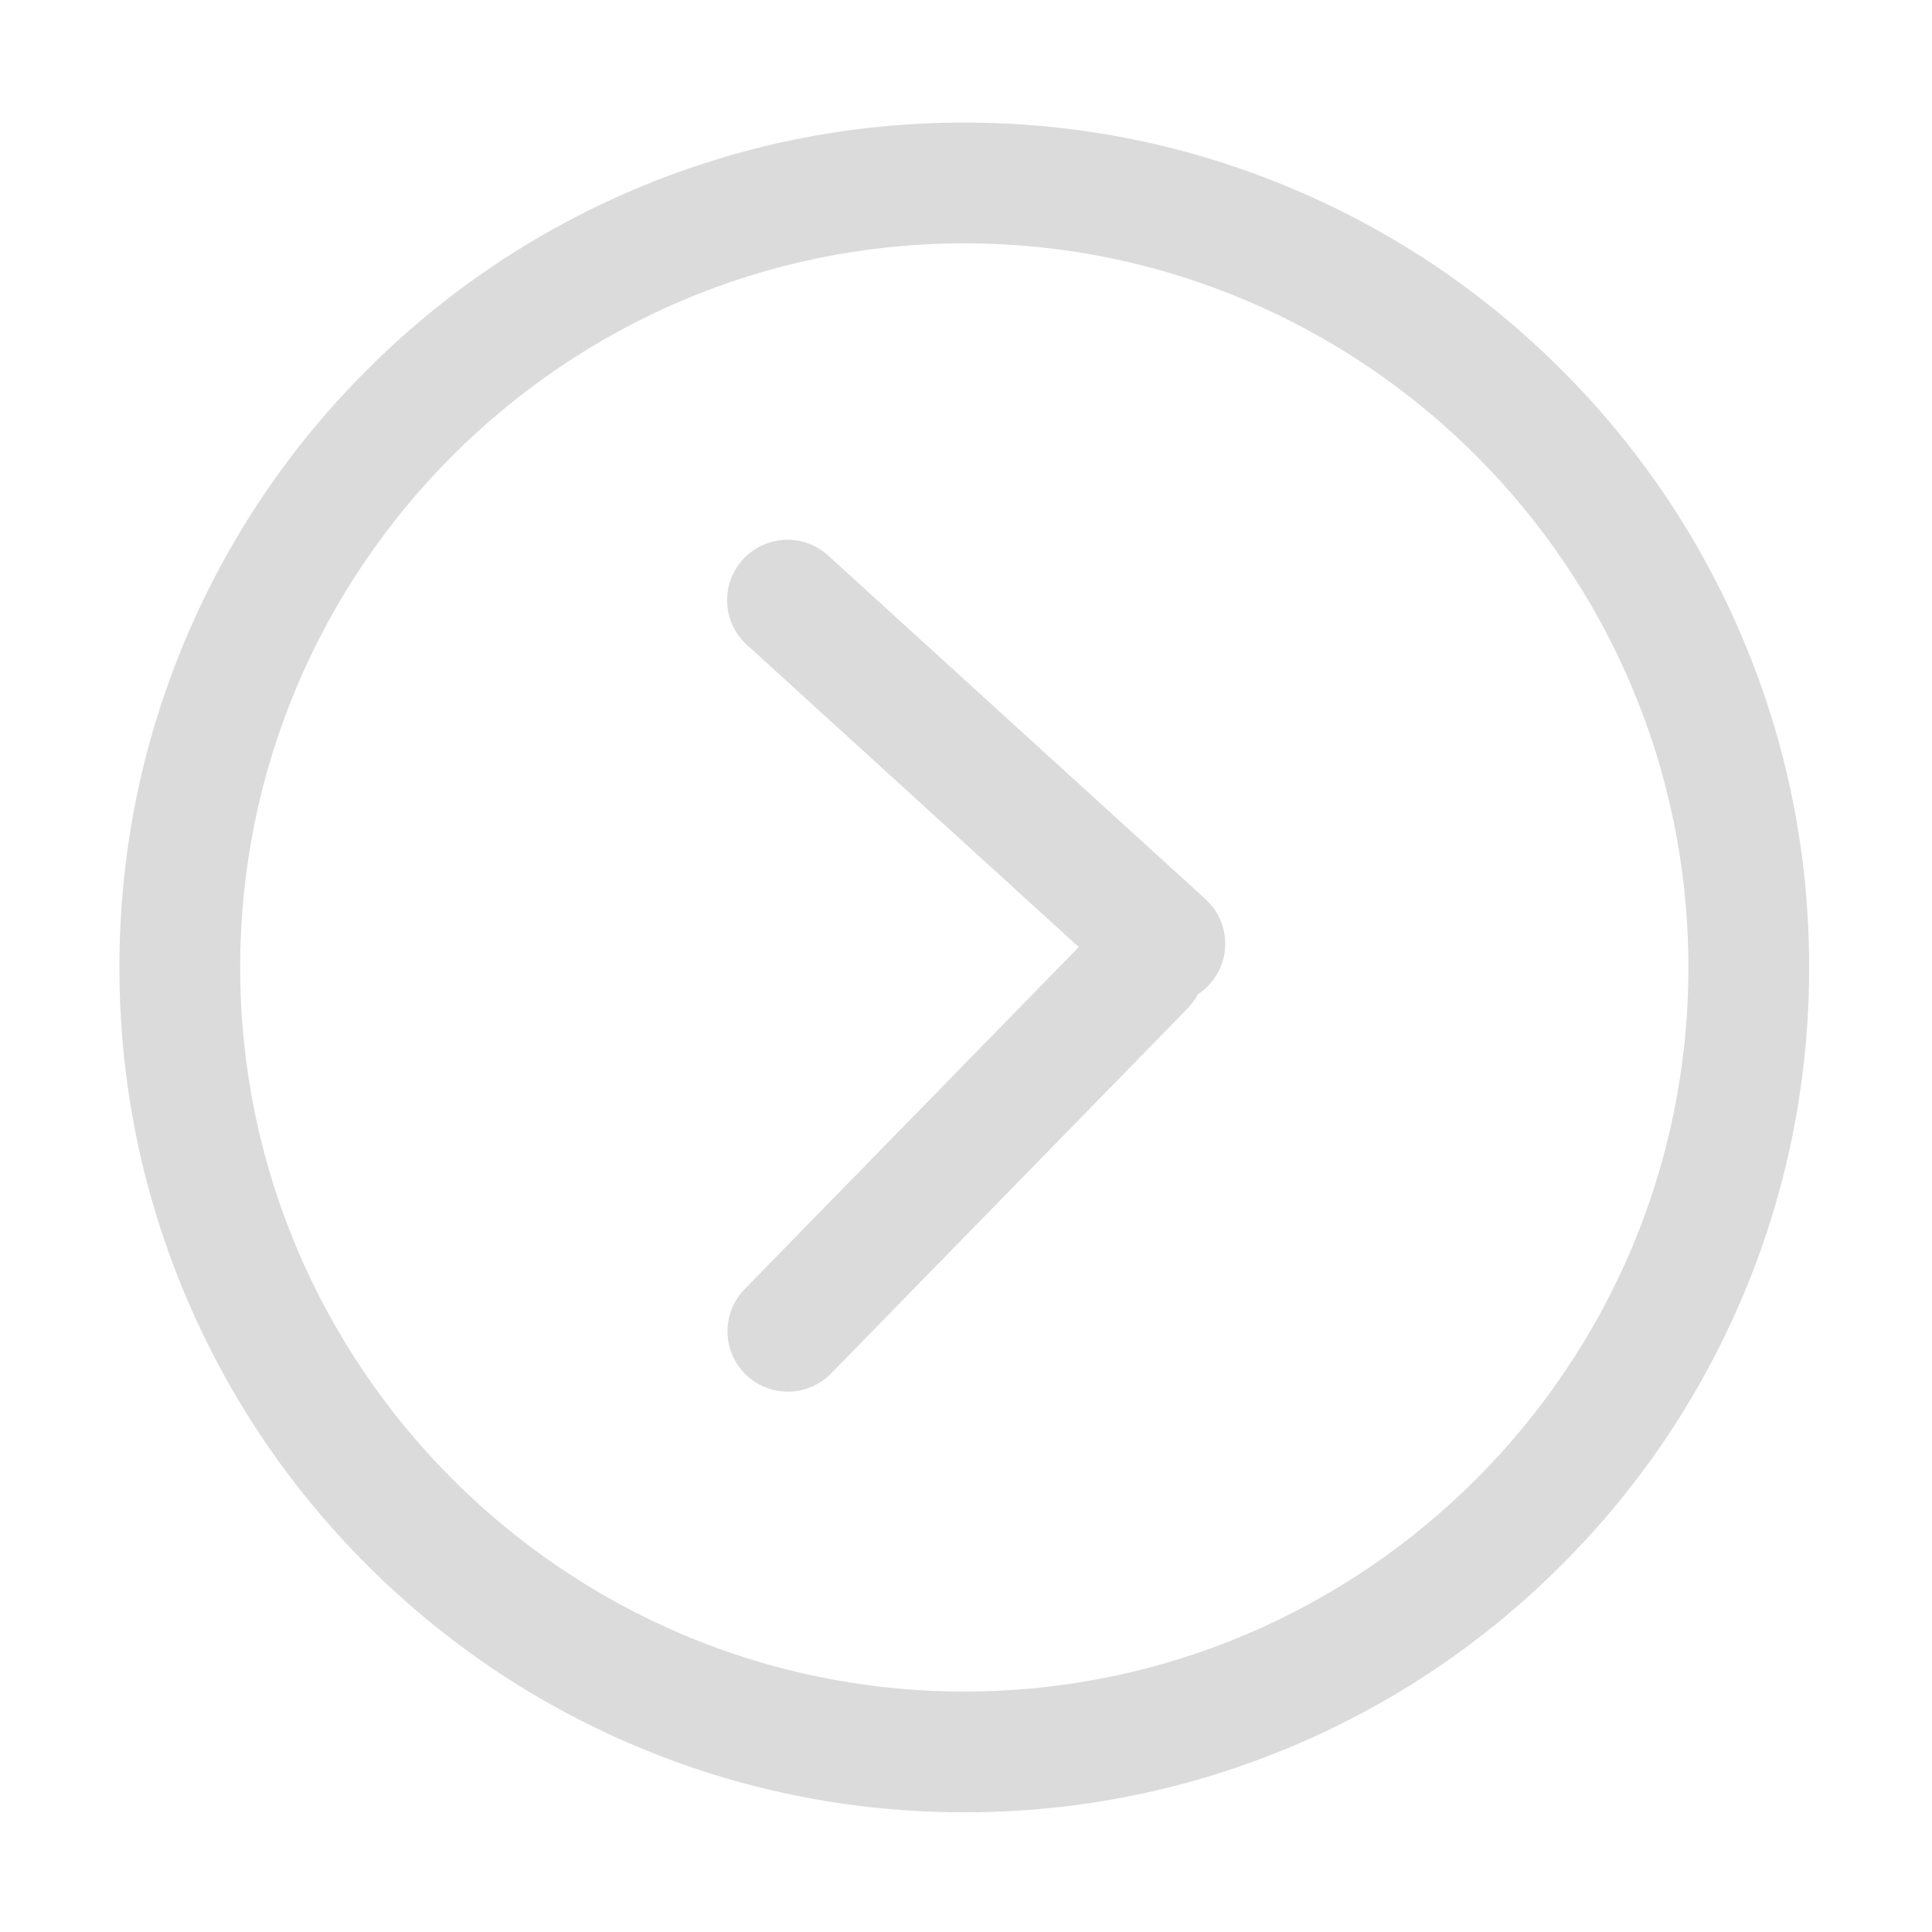 <?xml version="1.0" standalone="no"?><!DOCTYPE svg PUBLIC "-//W3C//DTD SVG 1.1//EN" "http://www.w3.org/Graphics/SVG/1.1/DTD/svg11.dtd"><svg t="1606746818334" class="icon" viewBox="0 0 1024 1024" version="1.1" xmlns="http://www.w3.org/2000/svg" p-id="2353" xmlns:xlink="http://www.w3.org/1999/xlink" width="200" height="200"><defs><style type="text/css"></style></defs><path d="M511.091 960.558c-60.438 0-119.086-11.844-174.313-35.203-53.328-22.556-101.213-54.839-142.329-95.954-41.115-41.114-73.398-89.001-95.954-142.328-23.359-55.228-35.204-113.875-35.204-174.314 0-60.438 11.844-119.086 35.204-174.313 22.555-53.328 54.839-101.213 95.954-142.329 41.115-41.115 89.001-73.398 142.329-95.954 55.228-23.359 113.875-35.204 174.313-35.204 60.439 0 119.086 11.844 174.314 35.204 53.327 22.555 101.214 54.839 142.328 95.954 41.115 41.115 73.398 89.001 95.954 142.329 23.359 55.228 35.203 113.875 35.203 174.313 0 60.439-11.844 119.086-35.203 174.314-22.556 53.327-54.839 101.214-95.954 142.328-41.114 41.115-89.001 73.398-142.328 95.954-55.227 23.359-113.875 35.203-174.314 35.203z m0-831.599c-211.627 0-383.799 172.172-383.799 383.799s172.172 383.799 383.799 383.799S894.89 724.385 894.89 512.758 722.719 128.959 511.091 128.959z" fill="#dbdbdb" p-id="2354"></path><path d="M606.587 480.111c8.063 0 16.133 3.028 22.357 9.107 12.643 12.349 12.881 32.609 0.532 45.252L440.485 727.96c-12.348 12.643-32.61 12.88-45.251 0.532-12.644-12.349-12.882-32.609-0.532-45.252l188.99-193.49c6.27-6.418 14.579-9.639 22.895-9.639z" fill="#dbdbdb" p-id="2355"></path><path d="M417.406 286.103a31.88 31.88 0 0 1 21.536 8.34l199.984 182.105c13.067 11.898 14.014 32.138 2.115 45.205-11.899 13.066-32.139 14.015-45.205 2.115L395.852 341.763c-13.067-11.898-14.015-32.138-2.115-45.205 6.314-6.933 14.978-10.455 23.669-10.455z" fill="#dbdbdb" p-id="2356"></path></svg>